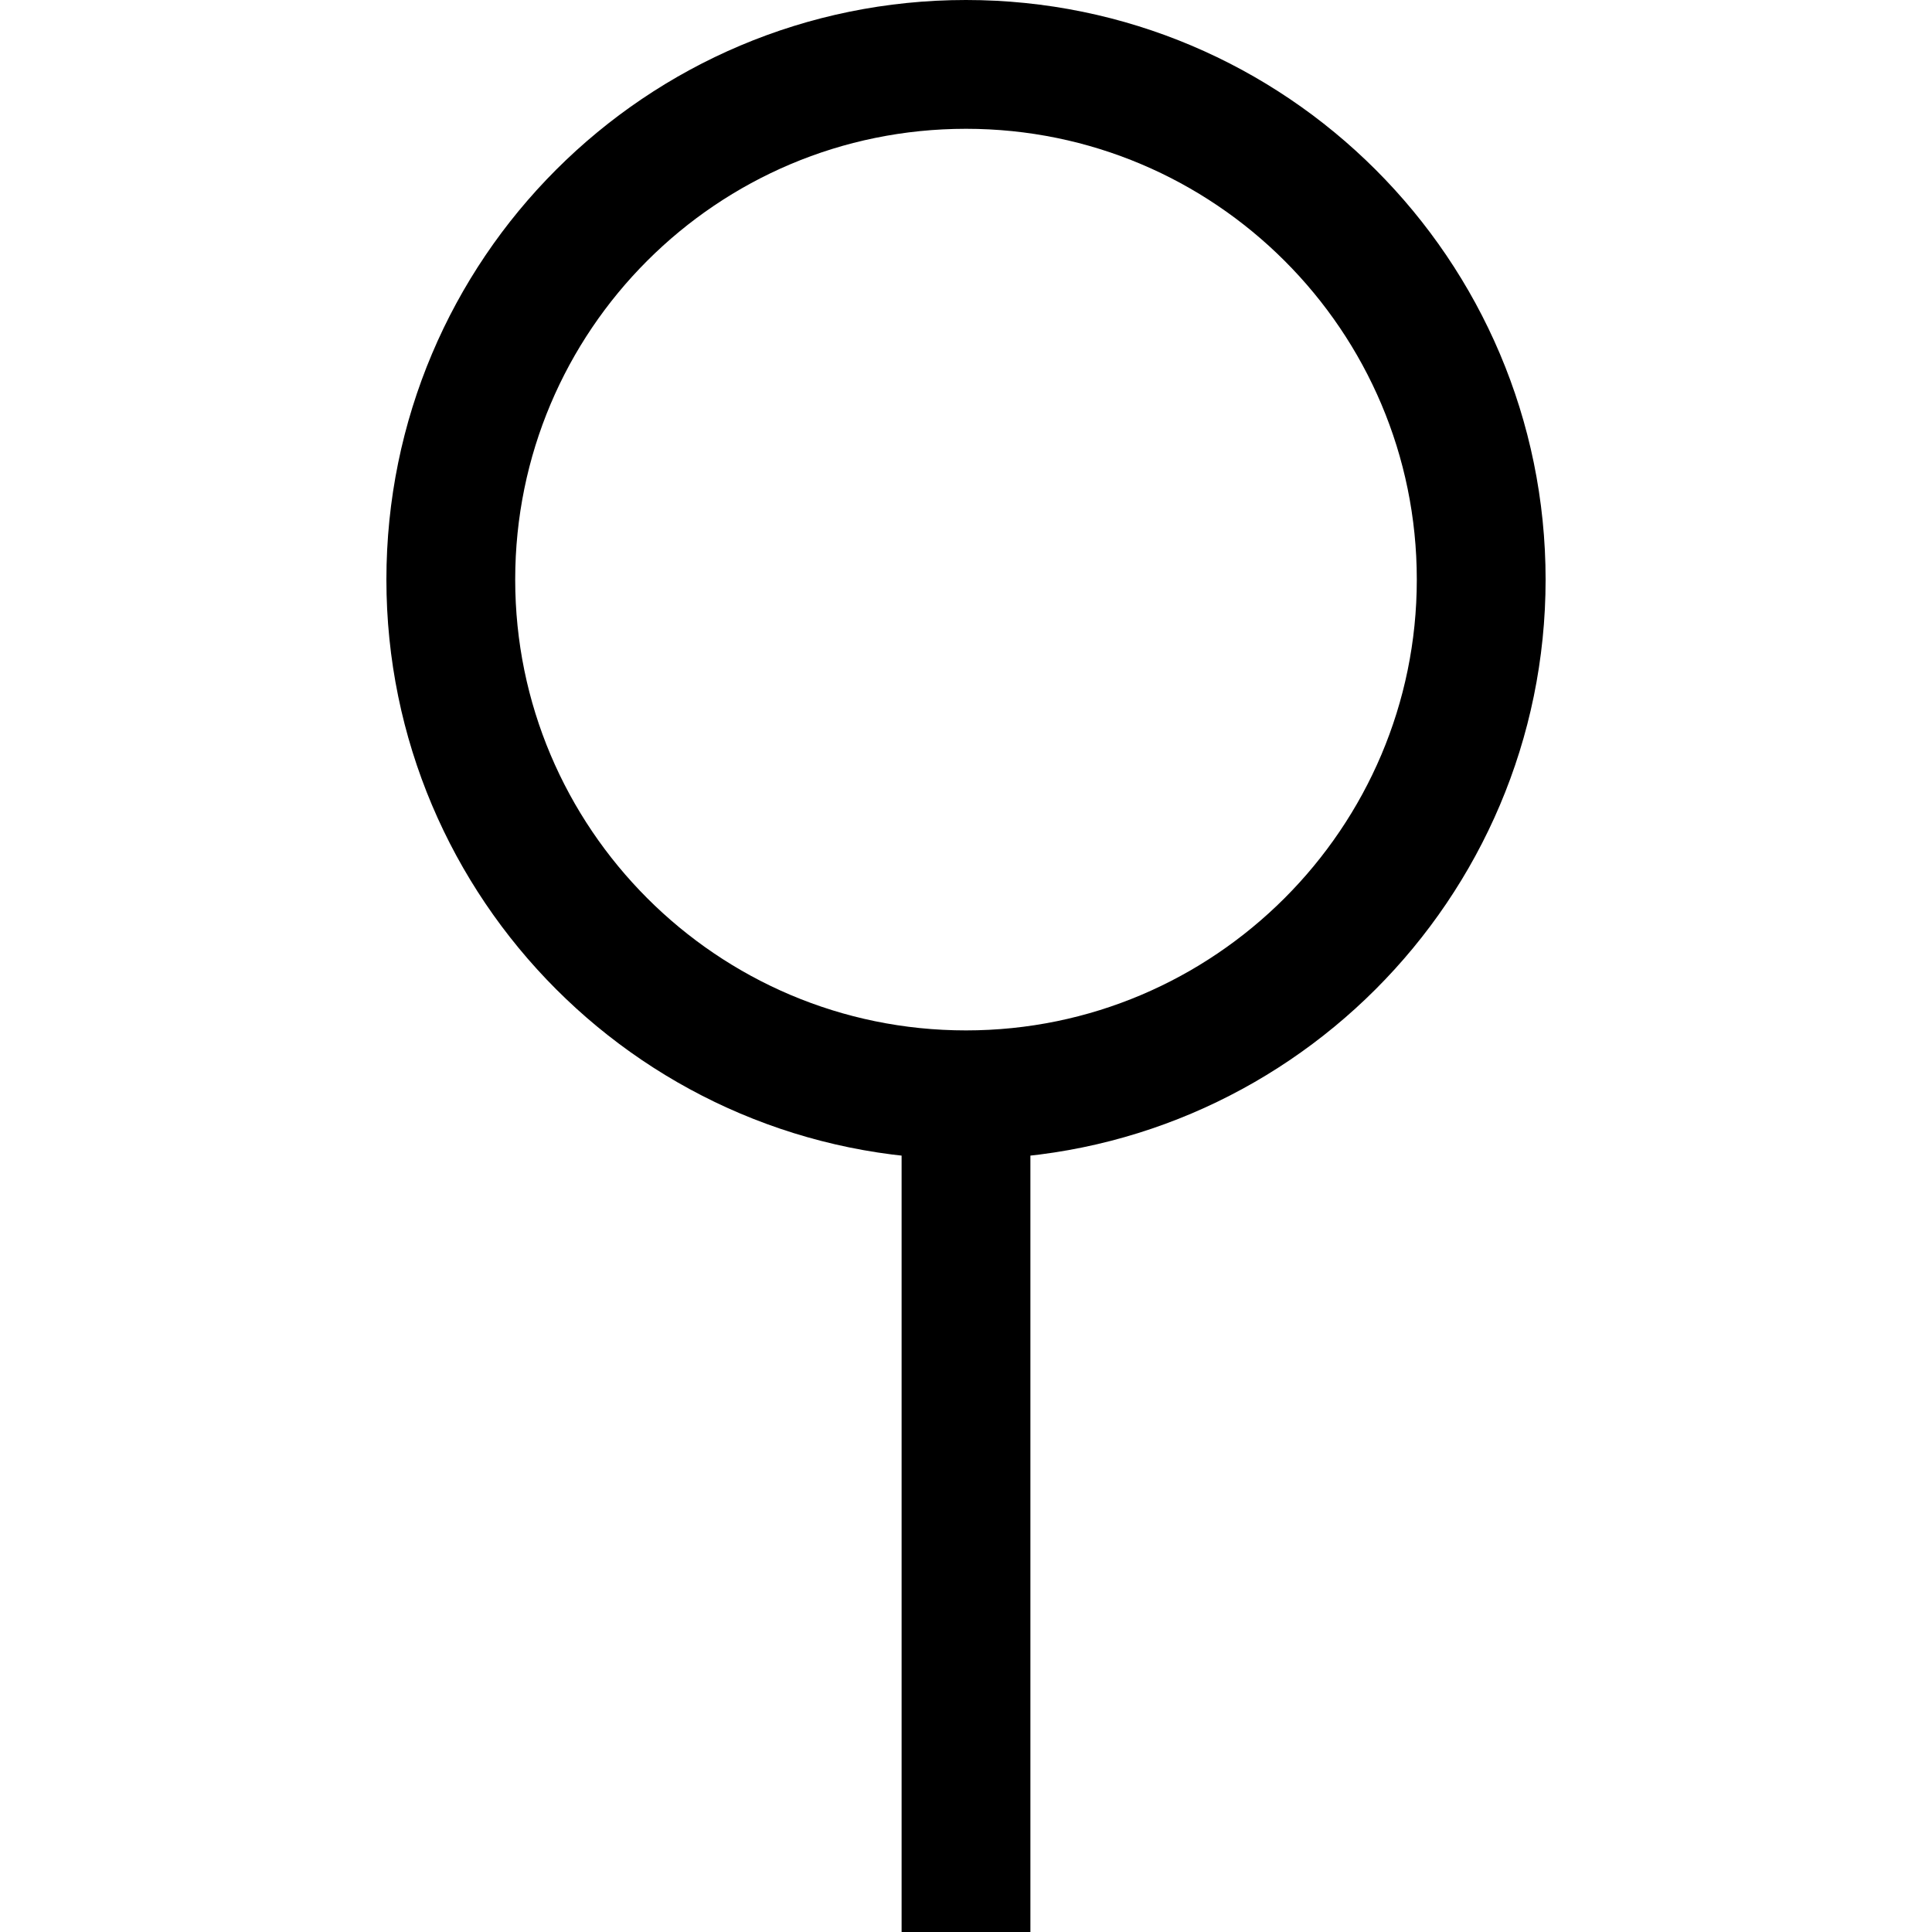 <svg width="30" height="30" viewBox="0 0 30 30" fill="none" xmlns="http://www.w3.org/2000/svg" xmlns:xlink="http://www.w3.org/1999/xlink">
	<desc>
			Created with Pixso.
	</desc>
	<defs/>
	<path id="Vector" d="M15 30L15 17M7 9C7 13.41 10.58 17 15 17C19.41 17 23 13.41 23 9C23 4.58 19.41 1 15 1C10.58 1 7 4.58 7 9Z" stroke="#000000" stroke-opacity="1" stroke-width="2"/>
</svg>

